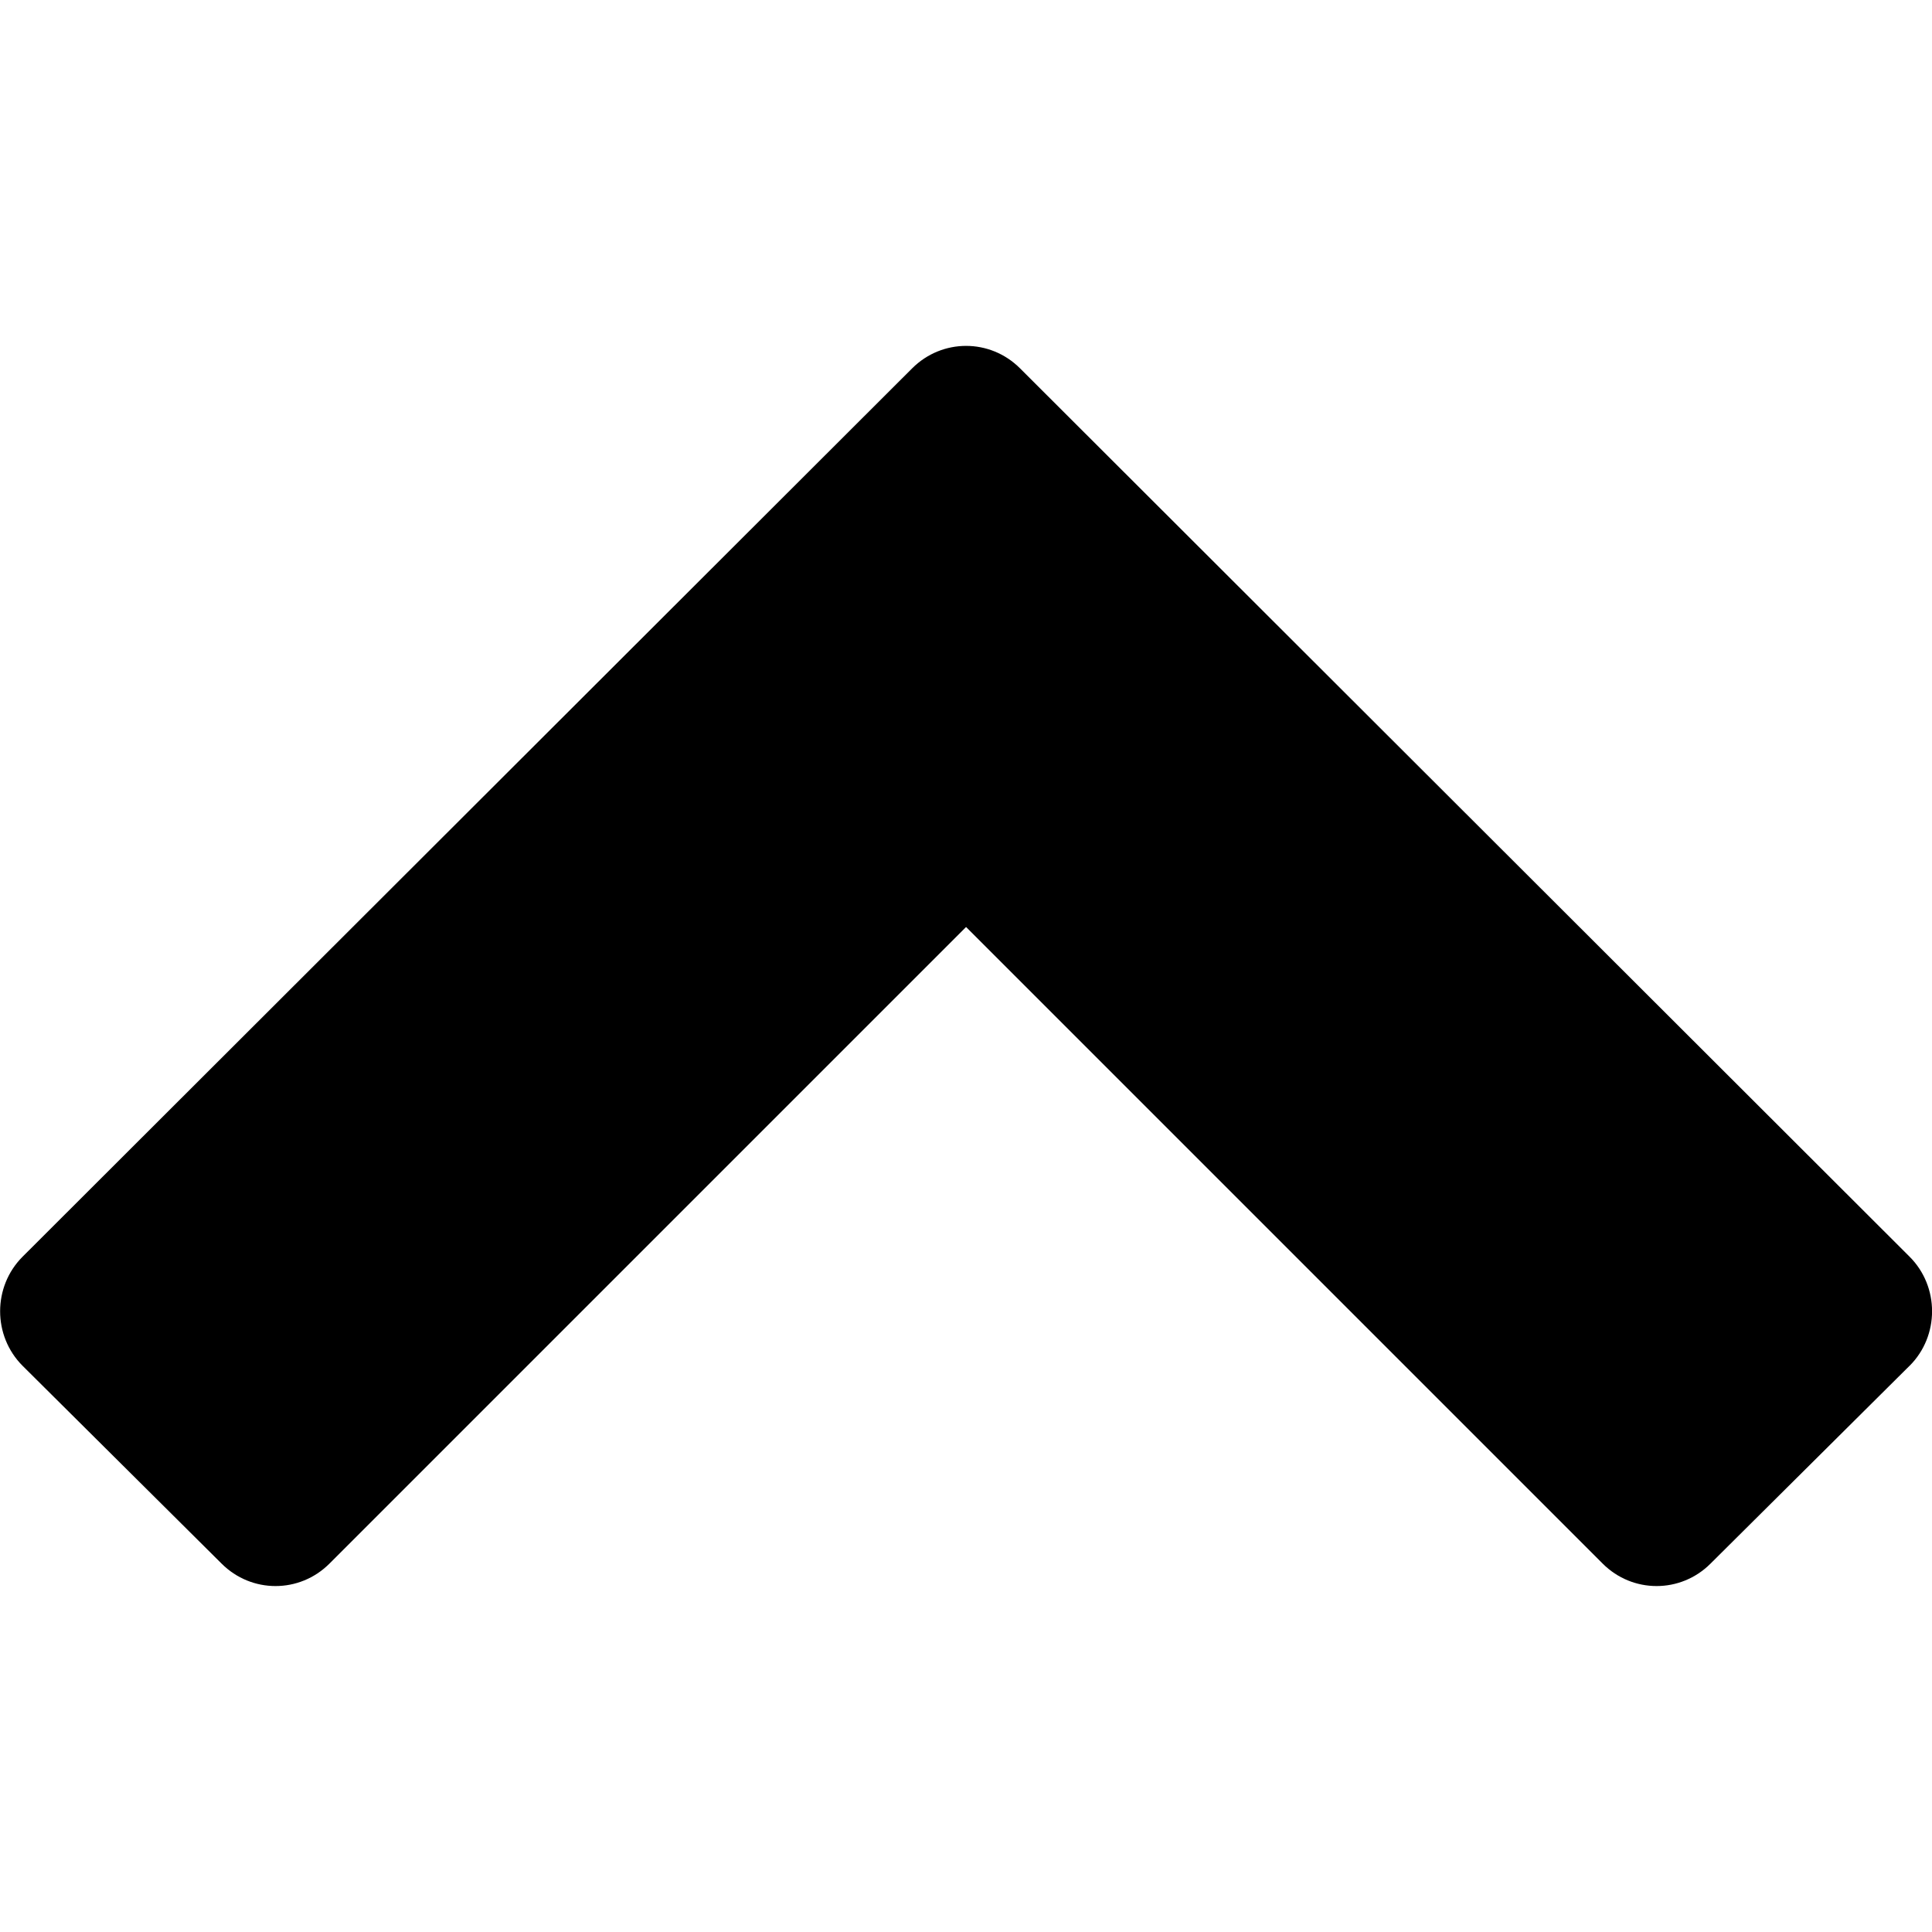 <svg version="1.1" xmlns="http://www.w3.org/2000/svg" width="32" height="32" viewBox="0 0 32 32">
<path d="M31.628 22.622l-3.296 3.276c-0.496 0.496-1.291 0.496-1.787 0l-10.544-10.544-10.544 10.544c-0.496 0.496-1.291 0.496-1.787 0l-3.296-3.276c-0.496-0.496-0.496-1.311 0-1.807l14.734-14.714c0.496-0.496 1.291-0.496 1.787 0l14.734 14.714c0.496 0.496 0.496 1.311 0 1.807z"></path>
</svg>
